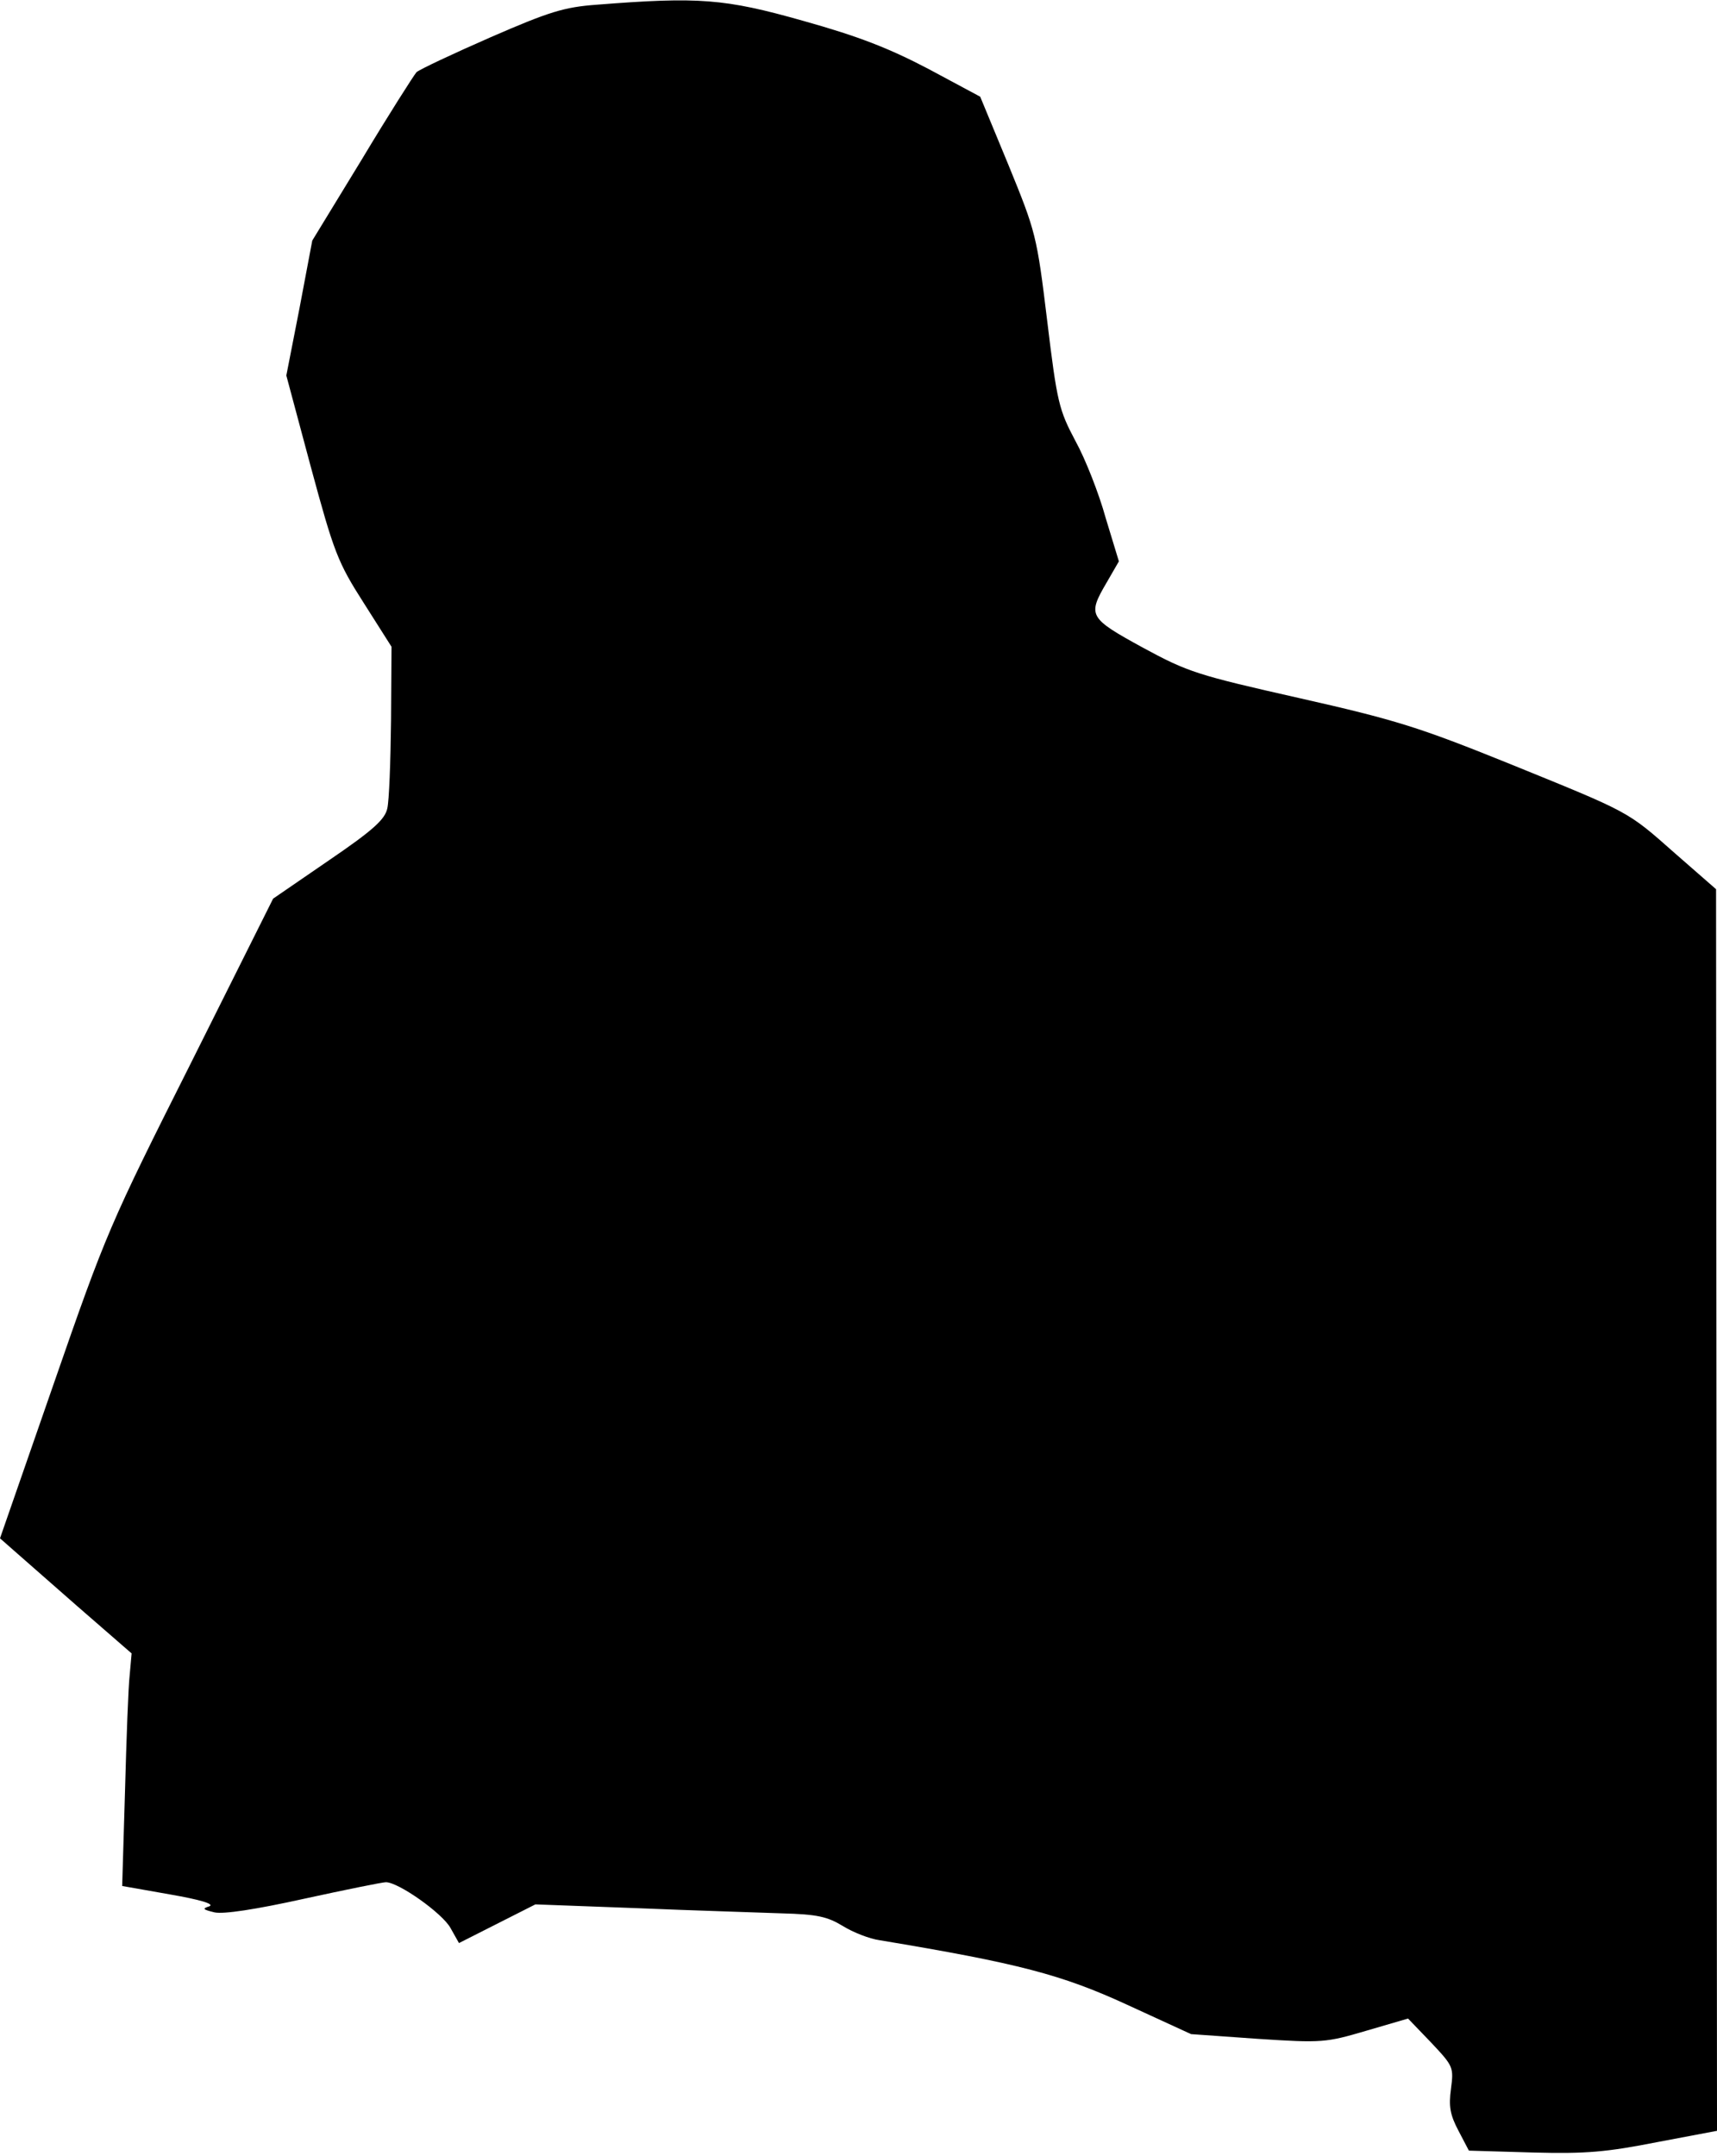<?xml version="1.0" standalone="no"?>
<!DOCTYPE svg PUBLIC "-//W3C//DTD SVG 20010904//EN"
 "http://www.w3.org/TR/2001/REC-SVG-20010904/DTD/svg10.dtd">
<svg version="1.0" xmlns="http://www.w3.org/2000/svg"
 width="364pt" height="457pt" viewBox="0 0 364 457"
 preserveAspectRatio="xMidYMid meet">
<g transform="translate(0,457) scale(0.1,-0.1)"
fill="#000000" stroke="none">
<path fill="#000000" stroke="none" d="M1265 4560 c-69 -5 -101 -15 -225 -69
-80 -35 -150 -68 -157 -74 -6 -7 -59 -90 -116 -185 l-105 -172 -27 -143 -28
-143 52 -194 c49 -181 57 -202 112 -288 l59 -93 -1 -157 c-1 -86 -4 -170 -8
-186 -5 -23 -30 -46 -124 -110 l-118 -81 -175 -350 c-171 -340 -179 -358 -290
-678 l-114 -328 25 -22 c14 -12 76 -67 139 -122 l115 -100 -4 -45 c-3 -25 -7
-136 -10 -247 l-6 -201 102 -18 c63 -11 94 -20 83 -25 -16 -5 -14 -7 11 -13
19 -4 86 6 190 29 87 19 166 35 173 35 27 0 120 -66 137 -97 l18 -32 81 41 81
41 215 -8 c118 -5 256 -9 307 -11 76 -2 97 -7 130 -27 21 -13 56 -27 78 -30
295 -49 386 -73 525 -137 l135 -62 141 -10 c137 -9 145 -8 230 17 l89 26 49
-51 c47 -50 48 -52 42 -98 -5 -37 -2 -55 16 -89 l22 -42 136 -4 c113 -3 156 1
263 22 l127 24 -1 1316 -1 1316 -87 76 c-103 91 -93 85 -356 192 -186 75 -236
91 -440 137 -217 49 -236 55 -332 107 -115 63 -118 68 -77 138 l26 45 -28 92
c-14 51 -43 125 -64 163 -35 66 -39 81 -60 255 -22 181 -24 188 -82 330 l-60
145 -110 59 c-84 44 -148 69 -266 102 -166 47 -221 51 -437 34z"/>
</g>
</svg>

